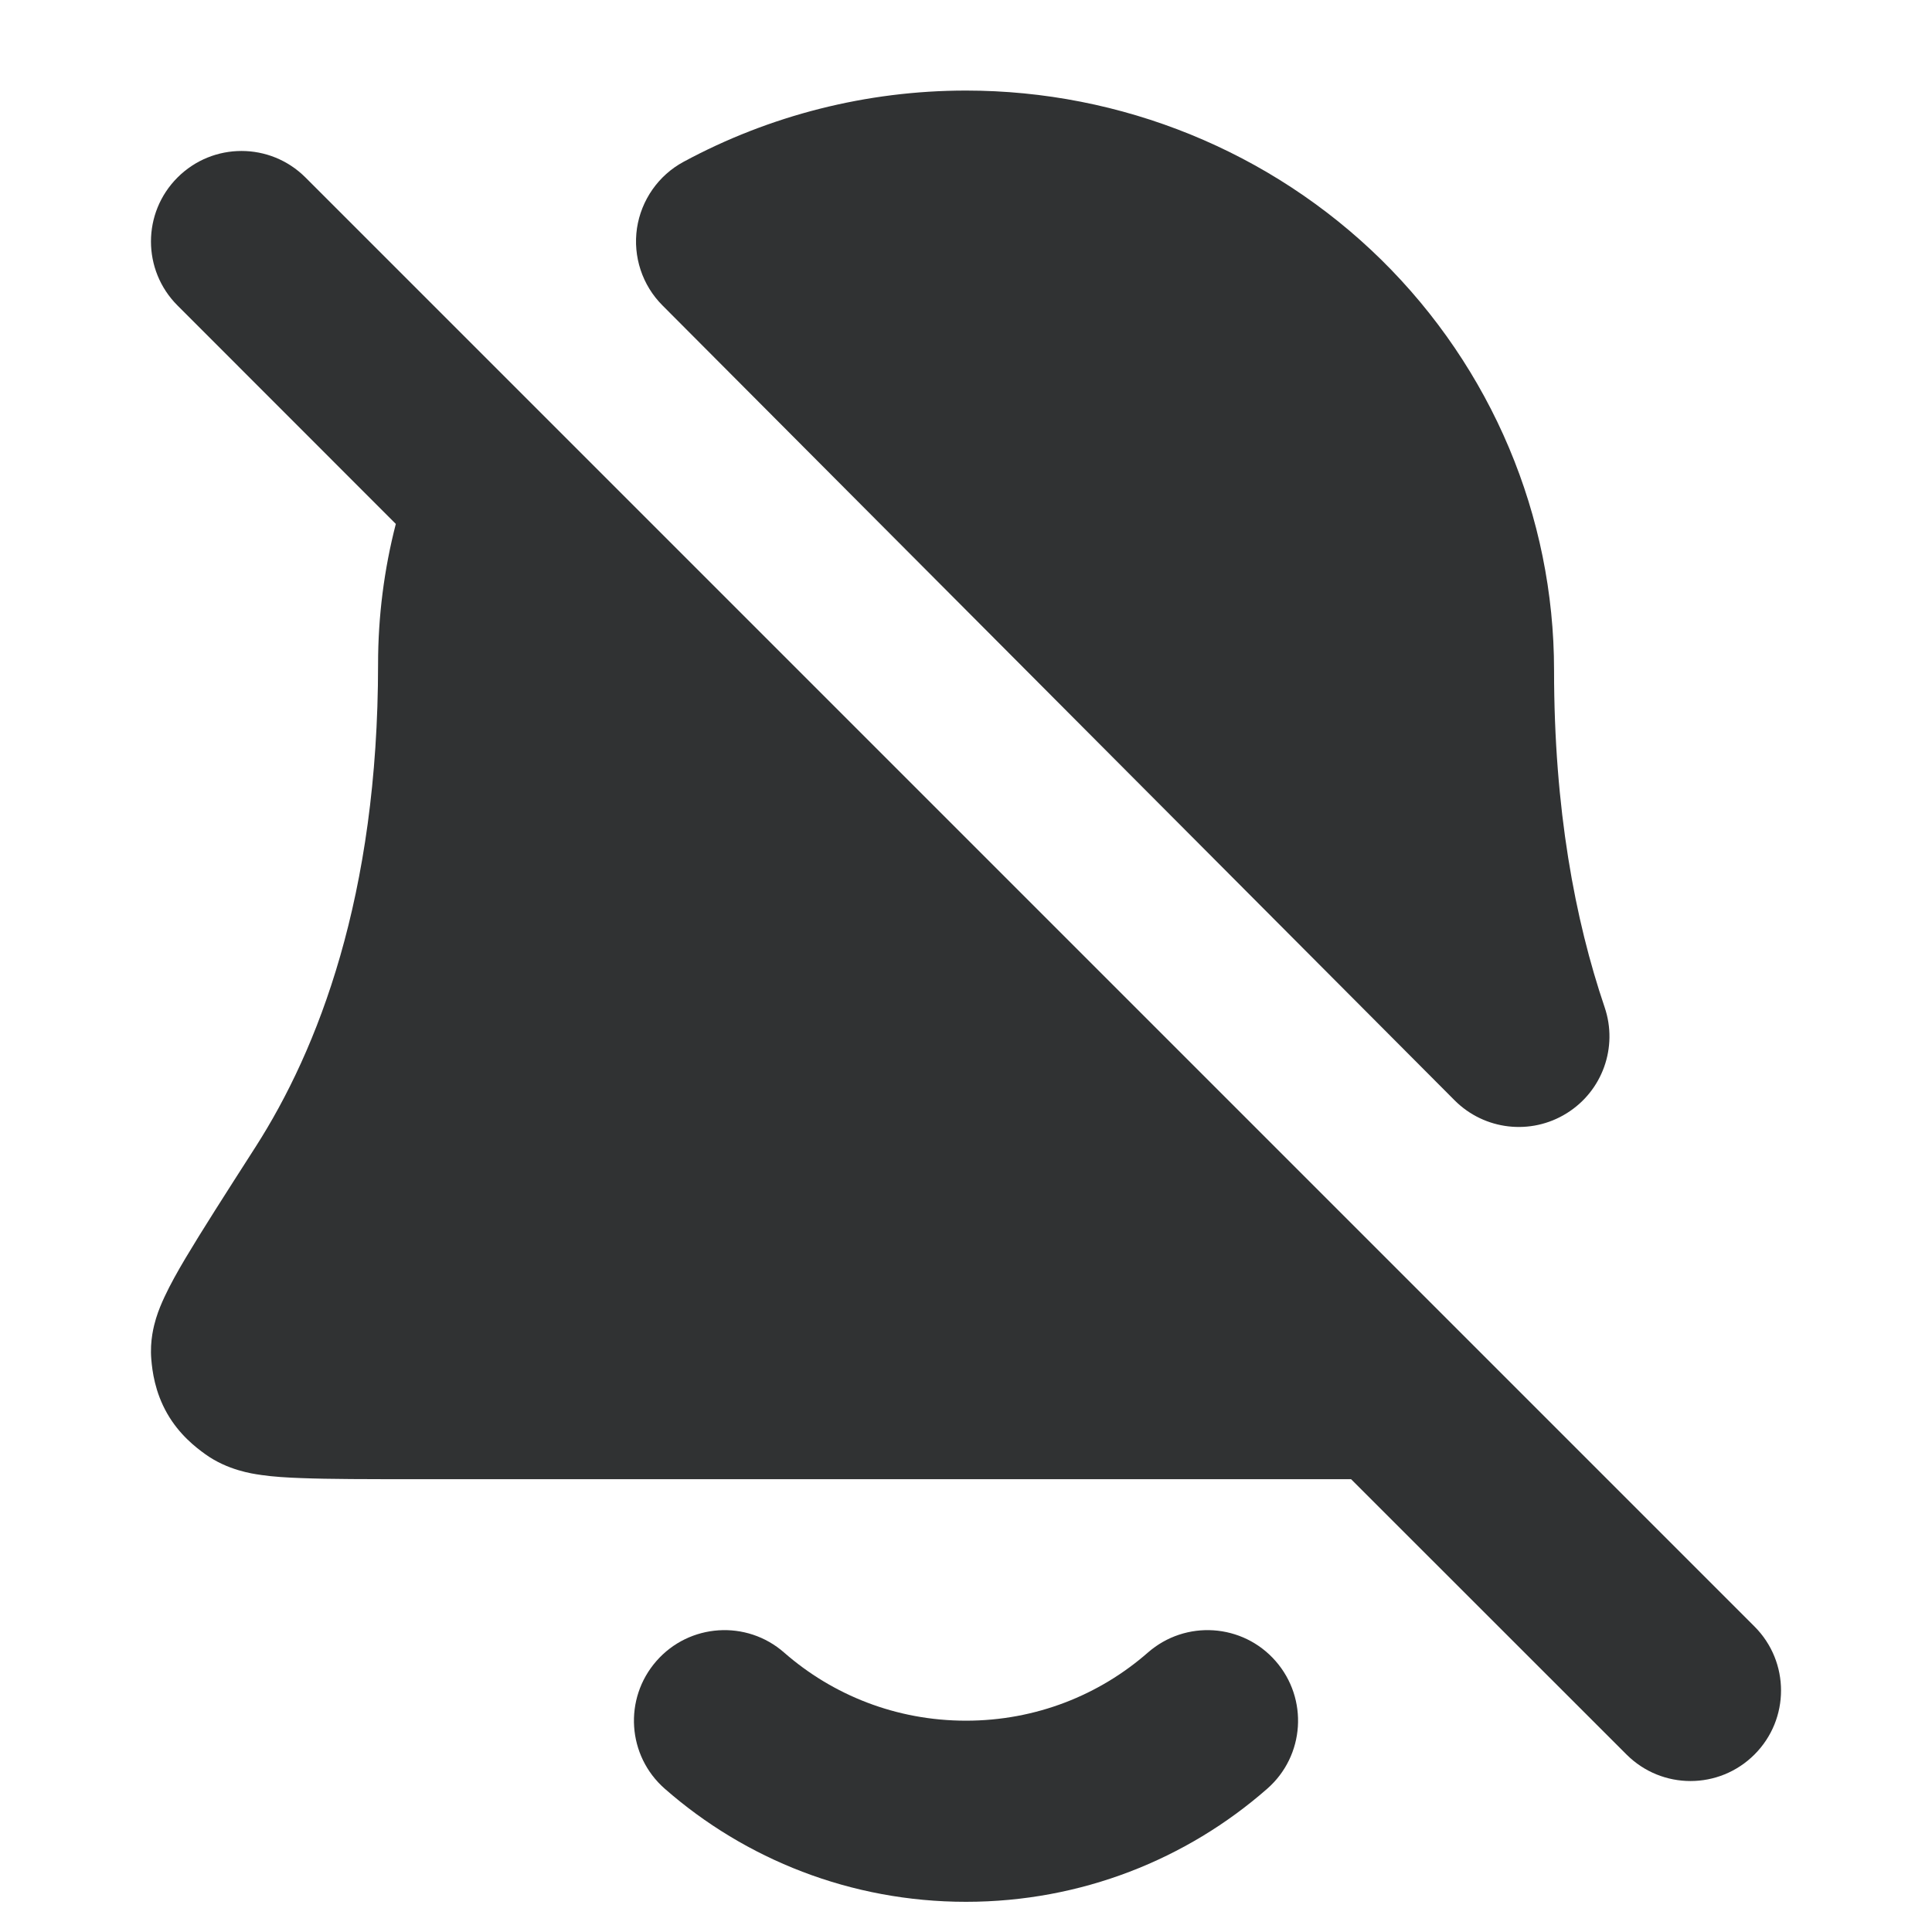 <svg width="16" height="16" viewBox="0 0 16 16" fill="none" xmlns="http://www.w3.org/2000/svg">
    <path
        d="M8 0.75C7.176 0.75 6.372 0.956 5.661 1.34C5.453 1.452 5.31 1.657 5.275 1.891C5.241 2.125 5.319 2.362 5.486 2.529L12.047 9.113C12.294 9.36 12.678 9.404 12.974 9.22C13.271 9.036 13.401 8.672 13.289 8.342C13.043 7.617 12.87 6.7 12.87 5.55C12.87 4.273 12.353 3.051 11.439 2.151C10.525 1.253 9.287 0.75 8 0.75Z"
        fill="#303233" />
    <path
        d="M3.278 4.339L1.47 2.53C1.177 2.237 1.177 1.763 1.47 1.47C1.763 1.177 2.237 1.177 2.53 1.47L14.53 13.47C14.823 13.763 14.823 14.237 14.53 14.53C14.237 14.823 13.763 14.823 13.47 14.53L11.189 12.25H3.443C3.047 12.25 2.728 12.25 2.497 12.241C2.381 12.237 2.264 12.23 2.161 12.215L2.156 12.214C2.09 12.205 1.883 12.175 1.7 12.043C1.622 11.987 1.485 11.882 1.384 11.705C1.282 11.526 1.261 11.353 1.253 11.257C1.24 11.102 1.275 10.976 1.292 10.919C1.313 10.85 1.34 10.788 1.363 10.739C1.409 10.64 1.47 10.531 1.536 10.42C1.668 10.198 1.862 9.895 2.107 9.513L2.116 9.499C2.633 8.692 3.131 7.422 3.131 5.5C3.131 5.105 3.181 4.715 3.278 4.339Z"
        fill="#303233" />
    <path
        d="M5.436 13.756C5.709 13.444 6.183 13.413 6.494 13.686C6.895 14.037 7.421 14.25 8 14.25C8.579 14.25 9.105 14.037 9.506 13.686C9.818 13.413 10.291 13.444 10.564 13.756C10.837 14.068 10.806 14.541 10.494 14.814C9.829 15.397 8.955 15.75 8 15.75C7.045 15.75 6.171 15.397 5.506 14.814C5.194 14.541 5.163 14.068 5.436 13.756Z"
        fill="#303233" />
</svg>
